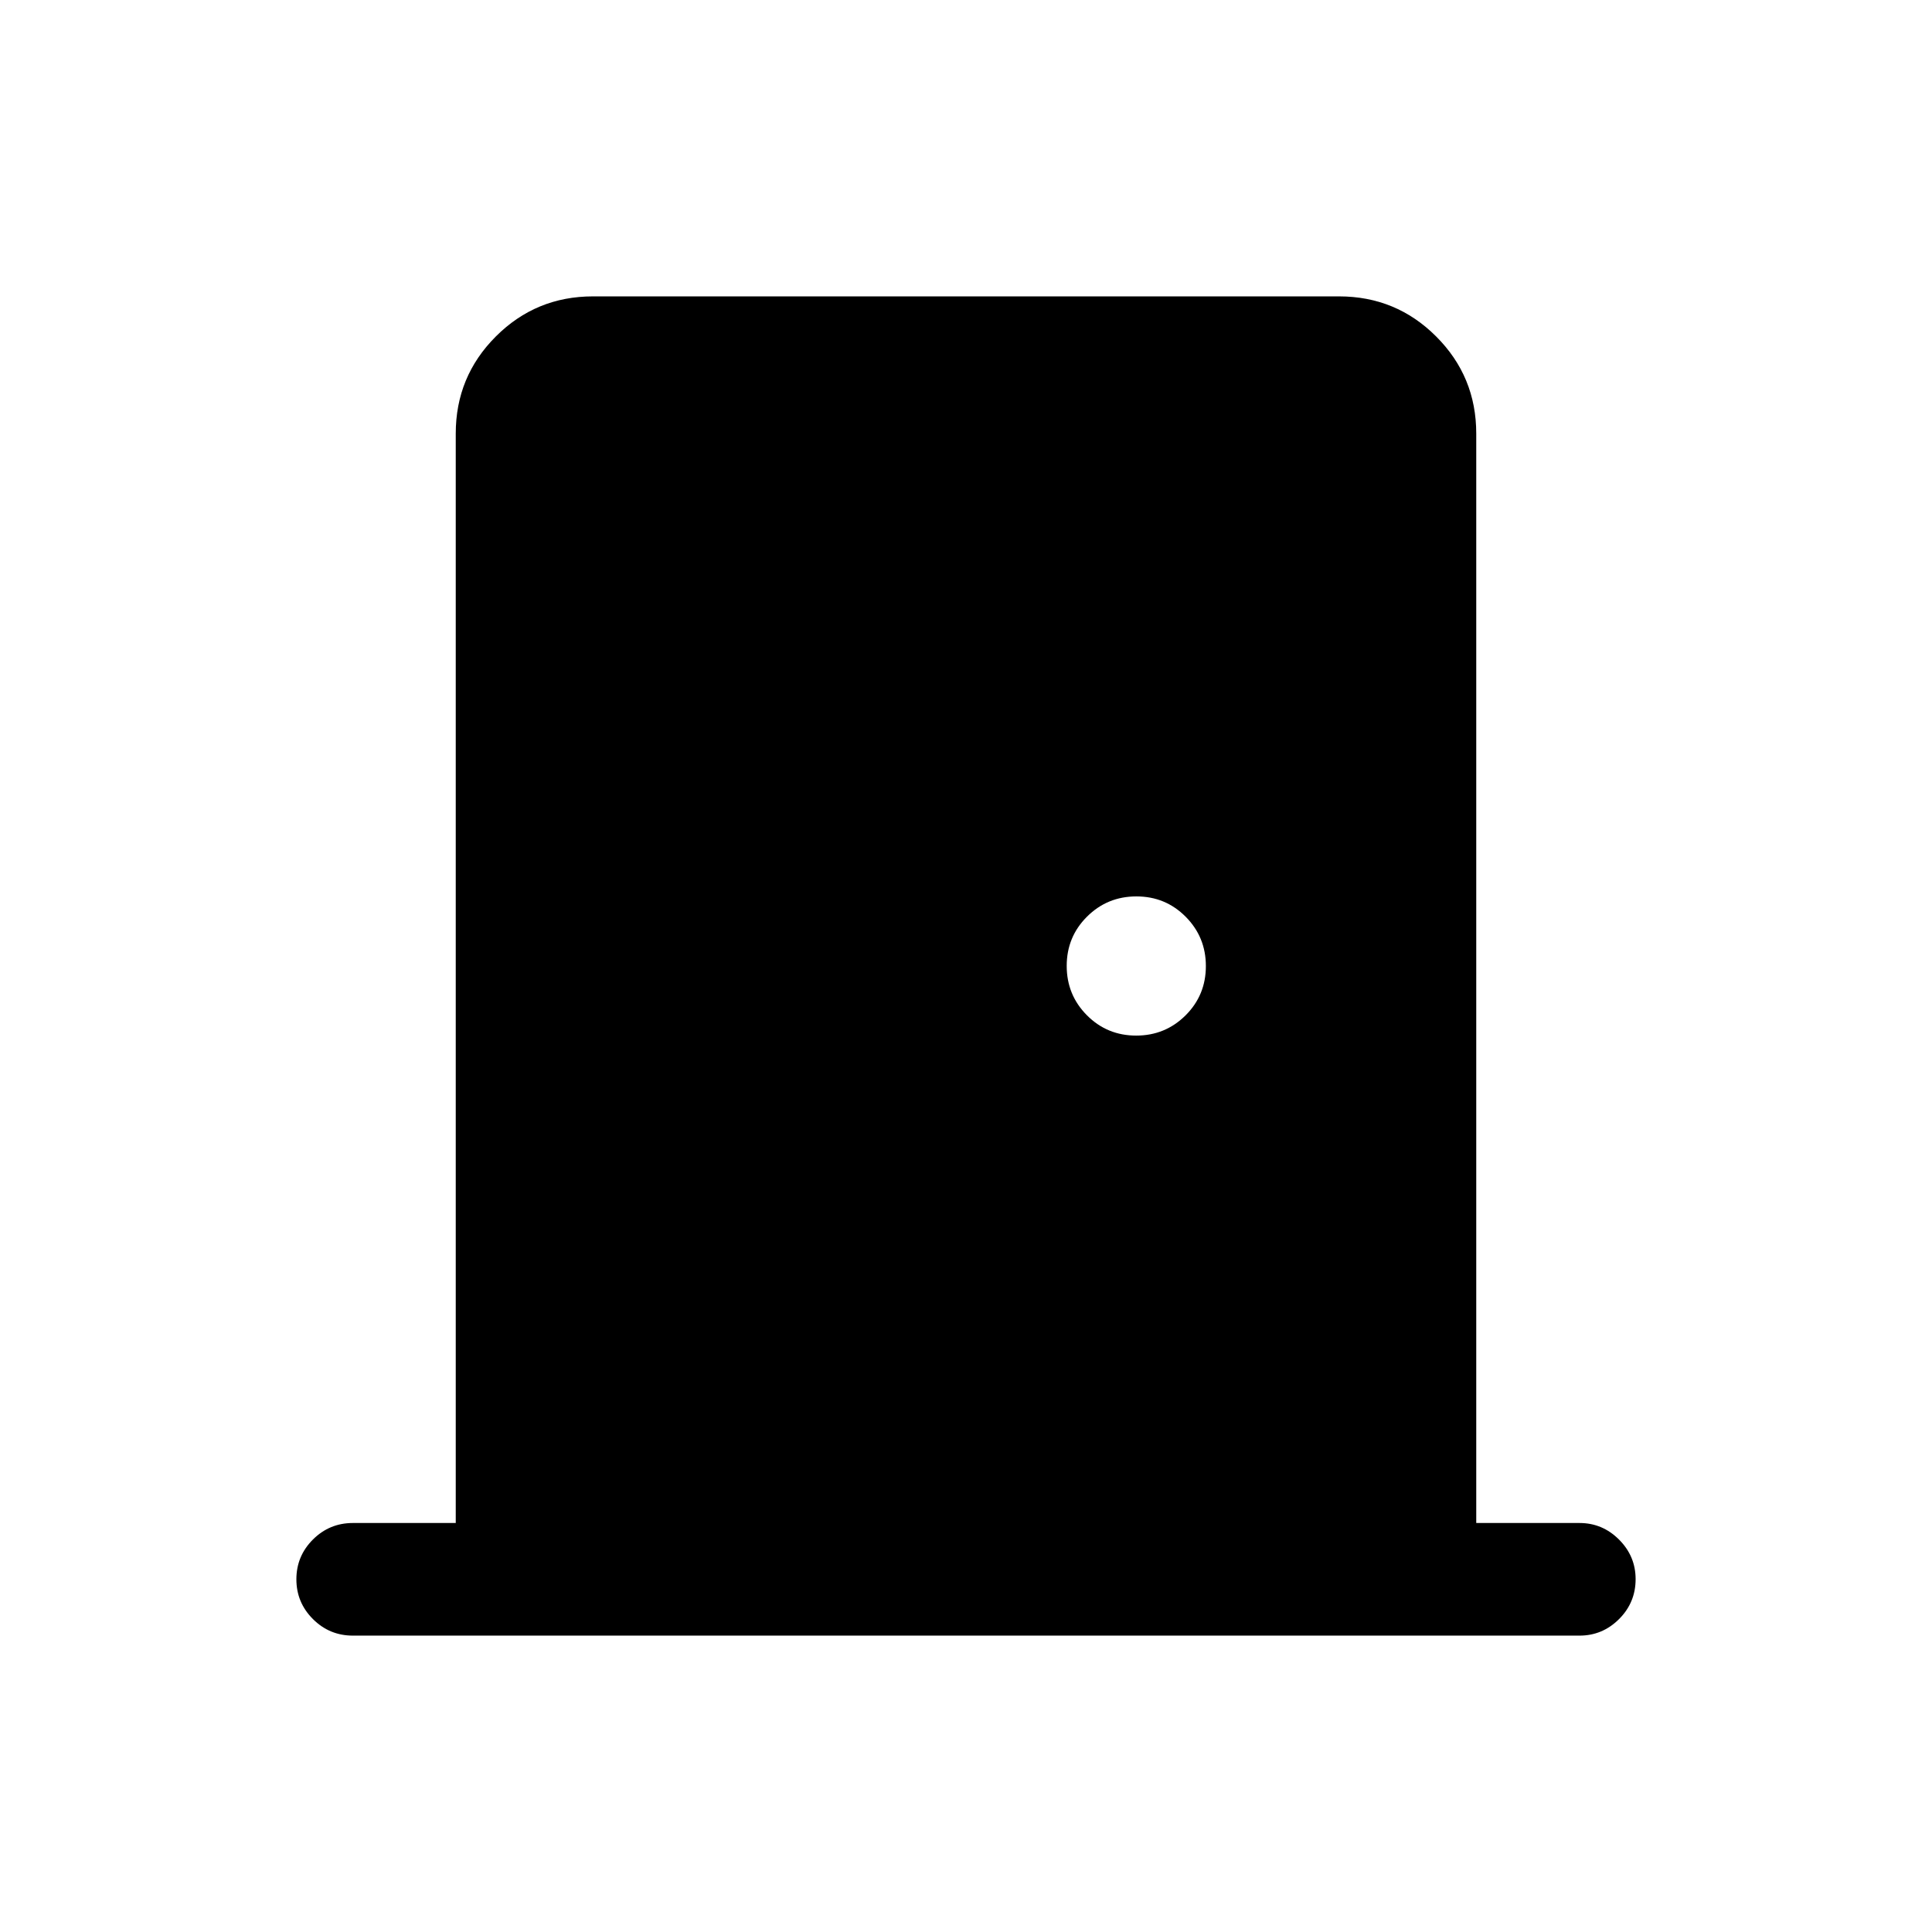 <svg xmlns="http://www.w3.org/2000/svg" height="24" viewBox="0 -960 960 960" width="24"><path d="M175.35-147.27q-11.64 0-19.86-8.23-8.22-8.22-8.22-19.76 0-11.55 8.22-19.76t19.86-8.21h51.11v-541.33q0-28.34 19.92-48.25 19.91-19.92 48.27-19.92h370.7q28.36 0 48.27 19.92 19.92 19.91 19.92 48.25v541.33h51.31q11.41 0 19.64 8.24 8.24 8.24 8.24 19.66 0 11.64-8.24 19.85-8.23 8.21-19.64 8.21h-609.5Zm389.21-298.15q14.44 0 24.54-10.05 10.09-10.04 10.09-24.48 0-14.43-10.04-24.53-10.04-10.1-24.48-10.1-14.44 0-24.53 10.05-10.1 10.04-10.1 24.48 0 14.43 10.04 24.53 10.05 10.1 24.48 10.1Z"/></svg>